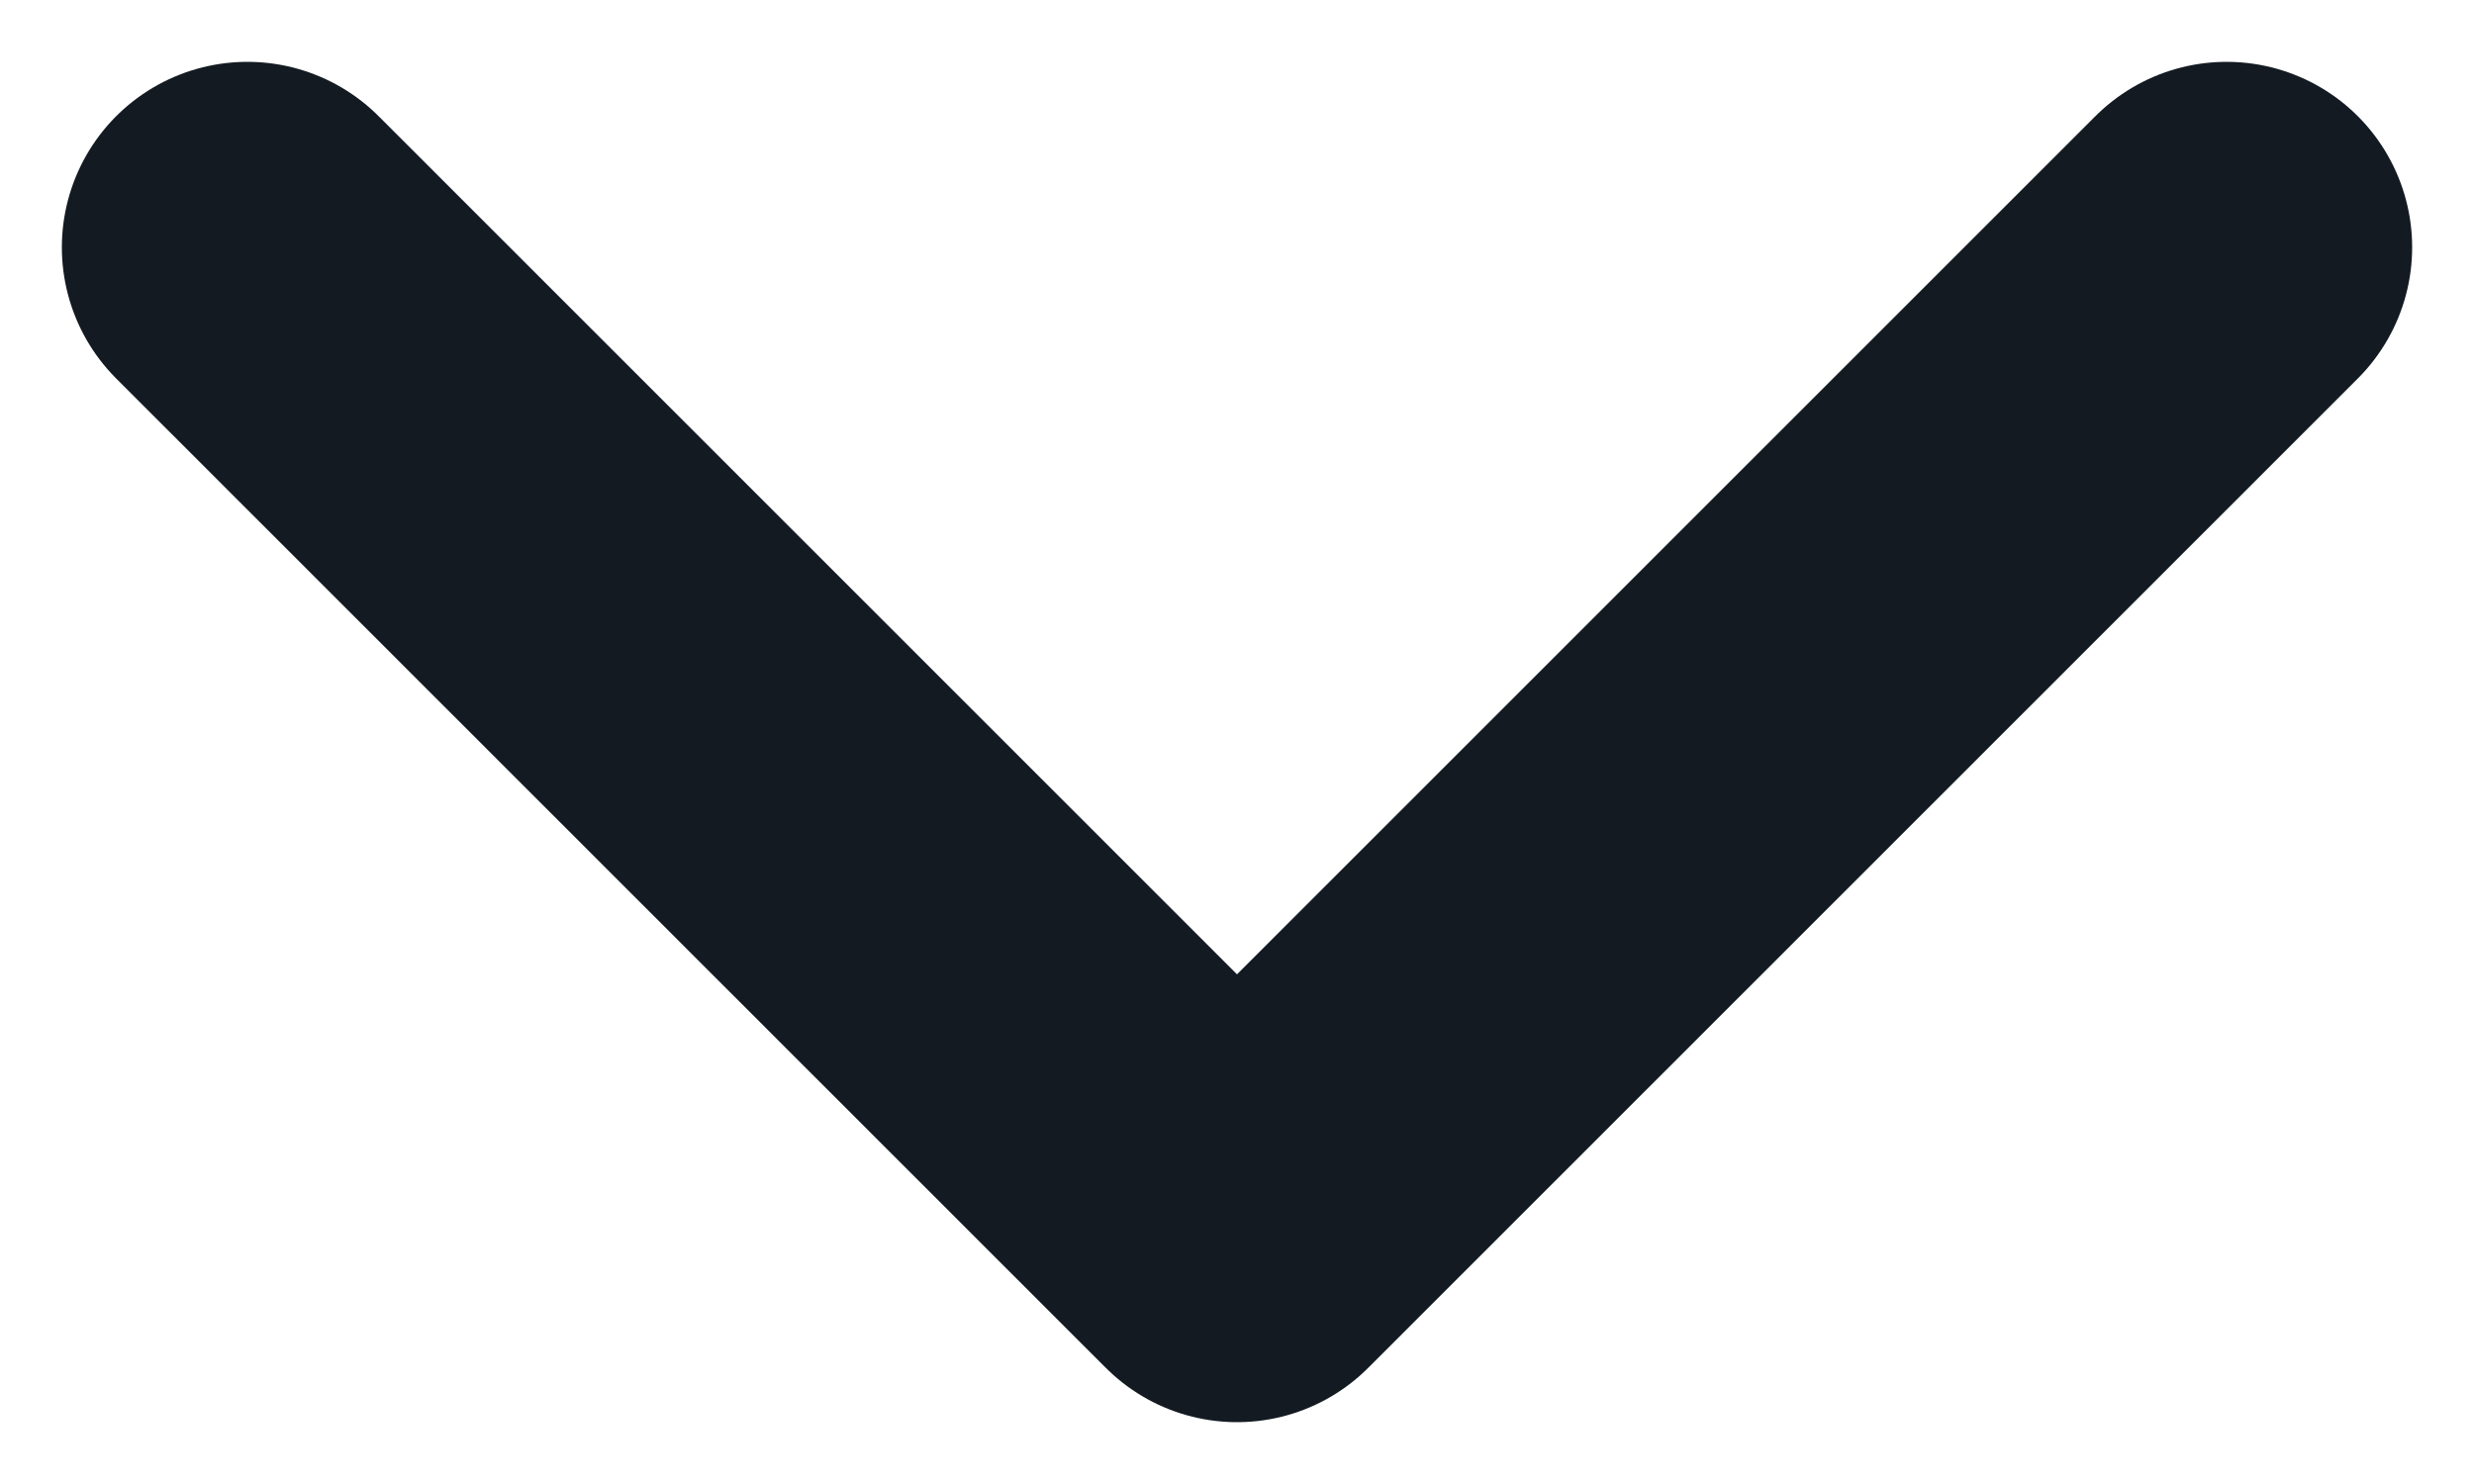 <svg width="10" height="6" viewBox="0 0 10 6" fill="none" xmlns="http://www.w3.org/2000/svg">
<path d="M1 1L5 5L9 1" stroke="#131A22" stroke-width="1.5" stroke-linecap="round" stroke-linejoin="round"/>
</svg>
